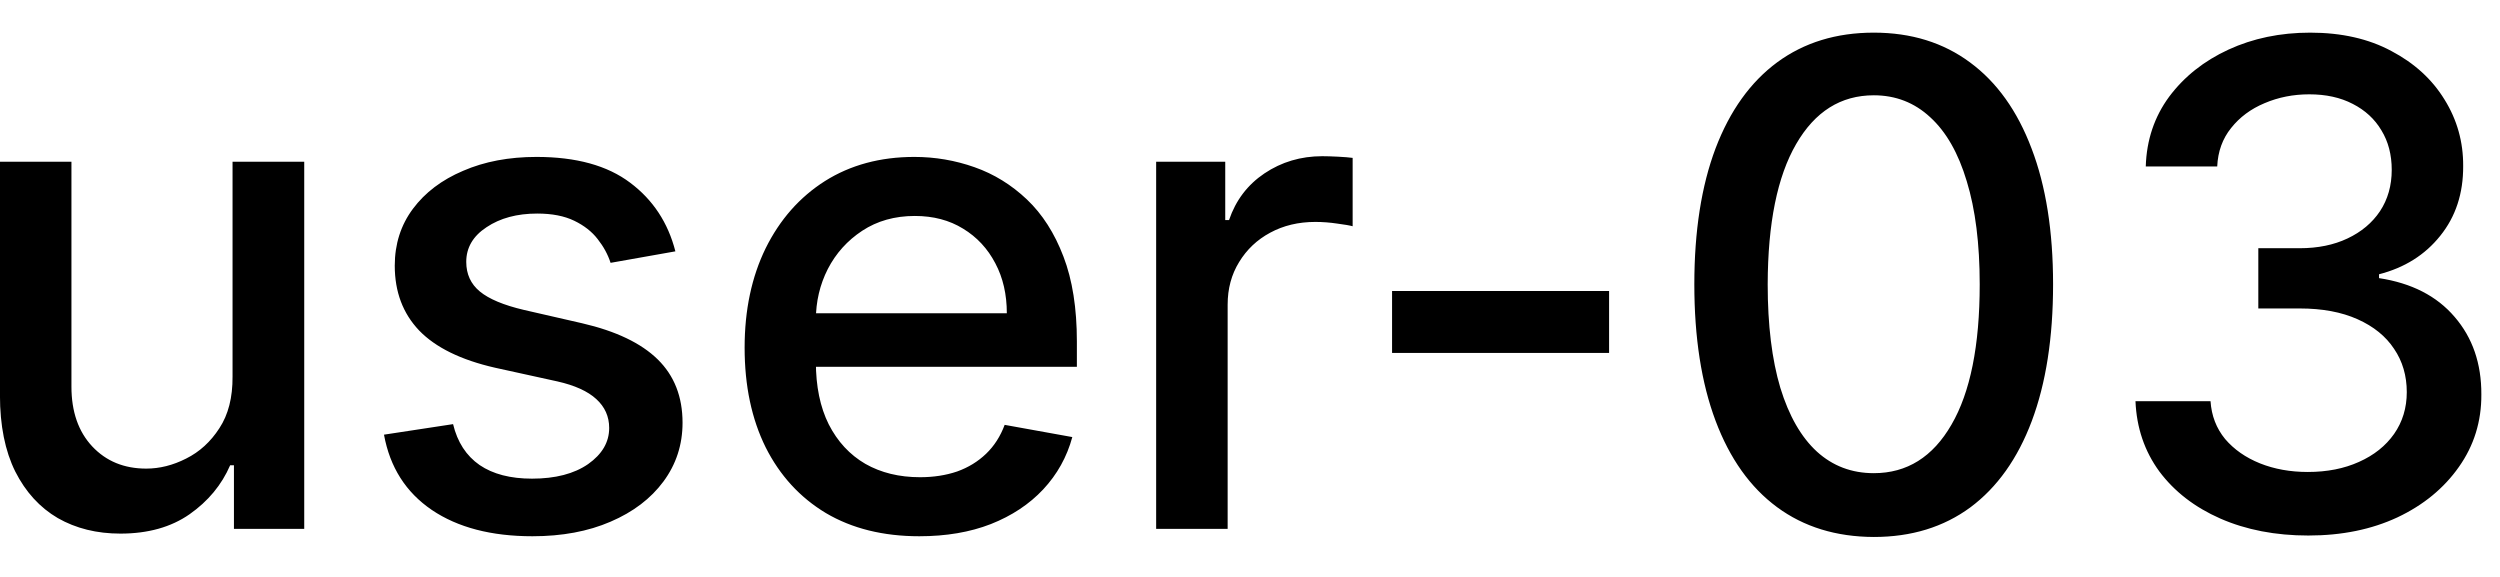 <svg width="52" height="12" viewBox="0 0 52 12" fill="none" xmlns="http://www.w3.org/2000/svg">
<path d="M4.837 7.833V3.364H6.328V11H4.866V9.678H4.787C4.611 10.085 4.33 10.425 3.942 10.697C3.557 10.965 3.078 11.099 2.505 11.099C2.014 11.099 1.58 10.992 1.202 10.776C0.828 10.557 0.533 10.234 0.317 9.807C0.105 9.379 -0.001 8.851 -0.001 8.221V3.364H1.486V8.042C1.486 8.562 1.63 8.977 1.918 9.285C2.207 9.593 2.581 9.747 3.042 9.747C3.32 9.747 3.597 9.678 3.872 9.538C4.151 9.399 4.381 9.189 4.563 8.907C4.749 8.625 4.84 8.267 4.837 7.833ZM14.048 5.228L12.7 5.467C12.644 5.294 12.555 5.13 12.432 4.974C12.313 4.819 12.15 4.691 11.945 4.592C11.739 4.492 11.482 4.442 11.174 4.442C10.753 4.442 10.402 4.537 10.12 4.726C9.838 4.911 9.698 5.152 9.698 5.447C9.698 5.702 9.792 5.907 9.981 6.063C10.17 6.219 10.475 6.347 10.896 6.446L12.109 6.724C12.812 6.887 13.335 7.137 13.68 7.475C14.025 7.813 14.197 8.252 14.197 8.793C14.197 9.25 14.064 9.658 13.799 10.016C13.537 10.37 13.171 10.649 12.7 10.851C12.233 11.053 11.691 11.154 11.075 11.154C10.22 11.154 9.522 10.972 8.982 10.607C8.441 10.239 8.11 9.717 7.987 9.041L9.424 8.822C9.514 9.197 9.698 9.48 9.976 9.673C10.254 9.862 10.617 9.956 11.065 9.956C11.552 9.956 11.941 9.855 12.233 9.653C12.525 9.447 12.671 9.197 12.671 8.902C12.671 8.663 12.581 8.463 12.402 8.3C12.226 8.138 11.956 8.015 11.592 7.933L10.299 7.649C9.587 7.487 9.06 7.228 8.718 6.874C8.38 6.519 8.211 6.07 8.211 5.526C8.211 5.076 8.337 4.681 8.589 4.343C8.841 4.005 9.189 3.741 9.633 3.553C10.077 3.36 10.586 3.264 11.159 3.264C11.985 3.264 12.634 3.443 13.108 3.801C13.582 4.156 13.895 4.631 14.048 5.228ZM19.122 11.154C18.37 11.154 17.722 10.993 17.179 10.672C16.638 10.347 16.221 9.891 15.926 9.305C15.634 8.715 15.488 8.024 15.488 7.232C15.488 6.449 15.634 5.76 15.926 5.163C16.221 4.567 16.632 4.101 17.159 3.766C17.689 3.432 18.309 3.264 19.018 3.264C19.449 3.264 19.867 3.335 20.271 3.478C20.675 3.62 21.038 3.844 21.36 4.149C21.681 4.454 21.935 4.85 22.12 5.337C22.306 5.821 22.399 6.41 22.399 7.102V7.629H16.328V6.516H20.942C20.942 6.125 20.863 5.778 20.703 5.477C20.544 5.172 20.321 4.931 20.032 4.756C19.747 4.58 19.413 4.492 19.028 4.492C18.61 4.492 18.246 4.595 17.934 4.8C17.626 5.003 17.387 5.268 17.218 5.596C17.053 5.921 16.97 6.274 16.97 6.655V7.525C16.97 8.035 17.059 8.469 17.238 8.827C17.421 9.185 17.674 9.459 17.999 9.648C18.324 9.833 18.703 9.926 19.137 9.926C19.419 9.926 19.676 9.886 19.908 9.807C20.14 9.724 20.341 9.601 20.51 9.439C20.679 9.277 20.808 9.076 20.897 8.837L22.304 9.091C22.192 9.505 21.989 9.868 21.698 10.18C21.409 10.488 21.047 10.728 20.609 10.901C20.175 11.07 19.679 11.154 19.122 11.154ZM24.048 11V3.364H25.485V4.577H25.564C25.704 4.166 25.949 3.843 26.3 3.607C26.655 3.369 27.056 3.249 27.503 3.249C27.596 3.249 27.706 3.253 27.831 3.259C27.961 3.266 28.062 3.274 28.135 3.284V4.706C28.075 4.689 27.969 4.671 27.817 4.651C27.664 4.628 27.512 4.616 27.359 4.616C27.008 4.616 26.695 4.691 26.42 4.84C26.148 4.986 25.932 5.19 25.773 5.452C25.614 5.71 25.535 6.005 25.535 6.337V11H24.048ZM33.469 6.053V7.341H28.955V6.053H33.469ZM38.975 11.169C38.19 11.166 37.519 10.959 36.962 10.548C36.405 10.137 35.979 9.538 35.684 8.753C35.389 7.967 35.242 7.021 35.242 5.914C35.242 4.81 35.389 3.867 35.684 3.085C35.982 2.303 36.41 1.706 36.967 1.295C37.527 0.884 38.196 0.679 38.975 0.679C39.754 0.679 40.422 0.886 40.979 1.3C41.536 1.711 41.962 2.308 42.257 3.09C42.555 3.869 42.704 4.81 42.704 5.914C42.704 7.024 42.556 7.972 42.261 8.758C41.967 9.54 41.541 10.138 40.984 10.553C40.427 10.963 39.758 11.169 38.975 11.169ZM38.975 9.842C39.665 9.842 40.203 9.505 40.591 8.832C40.982 8.16 41.178 7.187 41.178 5.914C41.178 5.069 41.088 4.355 40.909 3.771C40.734 3.185 40.48 2.741 40.149 2.439C39.821 2.134 39.429 1.982 38.975 1.982C38.289 1.982 37.751 2.32 37.36 2.996C36.968 3.672 36.771 4.645 36.768 5.914C36.768 6.763 36.856 7.48 37.031 8.067C37.21 8.65 37.464 9.093 37.792 9.394C38.12 9.692 38.515 9.842 38.975 9.842ZM48.012 11.139C47.33 11.139 46.72 11.021 46.183 10.786C45.649 10.551 45.227 10.224 44.915 9.807C44.607 9.386 44.441 8.899 44.418 8.345H45.979C45.999 8.647 46.1 8.909 46.282 9.131C46.468 9.349 46.71 9.518 47.008 9.638C47.306 9.757 47.638 9.817 48.002 9.817C48.404 9.817 48.758 9.747 49.066 9.608C49.378 9.469 49.622 9.275 49.797 9.026C49.973 8.774 50.061 8.484 50.061 8.156C50.061 7.815 49.973 7.515 49.797 7.256C49.625 6.995 49.371 6.789 49.037 6.64C48.705 6.491 48.304 6.416 47.834 6.416H46.973V5.163H47.834C48.211 5.163 48.543 5.095 48.828 4.96C49.116 4.824 49.342 4.635 49.504 4.393C49.666 4.147 49.748 3.861 49.748 3.533C49.748 3.218 49.676 2.944 49.534 2.712C49.395 2.477 49.196 2.293 48.937 2.161C48.682 2.028 48.38 1.962 48.032 1.962C47.701 1.962 47.391 2.023 47.103 2.146C46.818 2.265 46.586 2.437 46.407 2.663C46.228 2.885 46.132 3.152 46.118 3.463H44.632C44.648 2.913 44.811 2.429 45.119 2.011C45.431 1.594 45.842 1.267 46.352 1.032C46.862 0.797 47.429 0.679 48.052 0.679C48.705 0.679 49.269 0.807 49.742 1.062C50.22 1.314 50.588 1.65 50.846 2.071C51.108 2.492 51.237 2.953 51.234 3.453C51.237 4.023 51.078 4.507 50.757 4.905C50.439 5.303 50.014 5.569 49.484 5.705V5.785C50.16 5.888 50.684 6.156 51.055 6.59C51.43 7.024 51.615 7.563 51.612 8.206C51.615 8.766 51.459 9.268 51.145 9.712C50.833 10.156 50.407 10.506 49.867 10.761C49.327 11.013 48.709 11.139 48.012 11.139Z" fill="black"/>
</svg>
